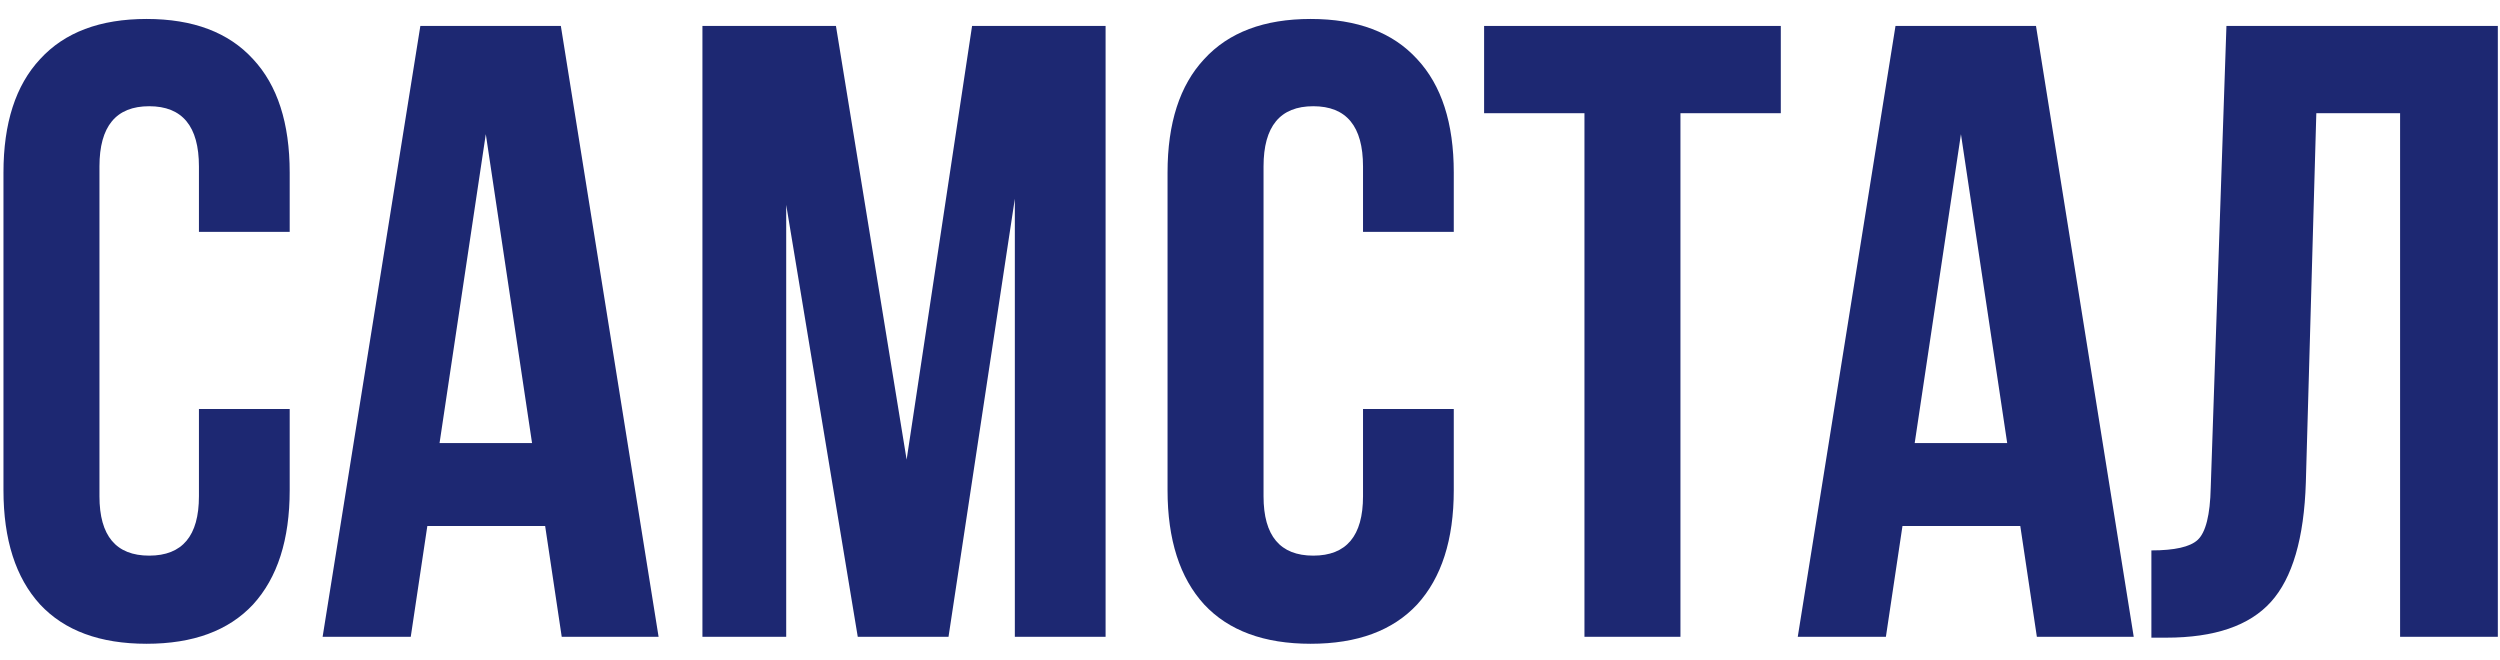 <svg width="106" height="28" viewBox="0 0 106 28" fill="none" xmlns="http://www.w3.org/2000/svg">
<path d="M8.435 17.343H12.283V20.784C12.283 22.881 11.765 24.497 10.729 25.631C9.693 26.741 8.188 27.296 6.215 27.296C4.242 27.296 2.737 26.741 1.701 25.631C0.665 24.497 0.147 22.881 0.147 20.784V7.316C0.147 5.22 0.665 3.616 1.701 2.506C2.737 1.372 4.242 0.804 6.215 0.804C8.188 0.804 9.693 1.372 10.729 2.506C11.765 3.616 12.283 5.22 12.283 7.316V9.832H8.435V7.057C8.435 5.355 7.732 4.504 6.326 4.504C4.92 4.504 4.217 5.355 4.217 7.057V21.043C4.217 22.721 4.92 23.559 6.326 23.559C7.732 23.559 8.435 22.721 8.435 21.043V17.343Z" fill="#1D2872"/>
<path d="M23.78 1.1L27.924 27H23.817L23.114 22.301H18.119L17.416 27H13.679L17.823 1.1H23.78ZM20.598 5.688L18.637 18.786H22.559L20.598 5.688Z" fill="#1D2872"/>
<path d="M35.444 1.1L38.441 19.489L41.216 1.1H46.877V27H43.029V8.426L40.217 27H36.369L33.335 8.685V27H29.783V1.1H35.444Z" fill="#1D2872"/>
<path d="M57.792 17.343H61.64V20.784C61.64 22.881 61.122 24.497 60.086 25.631C59.05 26.741 57.546 27.296 55.572 27.296C53.599 27.296 52.094 26.741 51.058 25.631C50.022 24.497 49.504 22.881 49.504 20.784V7.316C49.504 5.22 50.022 3.616 51.058 2.506C52.094 1.372 53.599 0.804 55.572 0.804C57.546 0.804 59.05 1.372 60.086 2.506C61.122 3.616 61.64 5.22 61.64 7.316V9.832H57.792V7.057C57.792 5.355 57.089 4.504 55.683 4.504C54.277 4.504 53.574 5.355 53.574 7.057V21.043C53.574 22.721 54.277 23.559 55.683 23.559C57.089 23.559 57.792 22.721 57.792 21.043V17.343Z" fill="#1D2872"/>
<path d="M62.926 4.8V1.1H75.506V4.8H71.251V27H67.181V4.8H62.926Z" fill="#1D2872"/>
<path d="M86.326 1.1L90.47 27H86.363L85.66 22.301H80.665L79.962 27H76.225L80.369 1.1H86.326ZM83.144 5.688L81.183 18.786H85.105L83.144 5.688Z" fill="#1D2872"/>
<path d="M91.219 27.037V23.337C92.205 23.337 92.859 23.189 93.18 22.893C93.525 22.573 93.71 21.832 93.735 20.673L94.401 1.1H105.908V27H101.764V4.8H98.212L97.768 20.451C97.694 22.819 97.2 24.509 96.288 25.52C95.375 26.532 93.895 27.037 91.848 27.037H91.219Z" fill="#1D2872"/>
</svg>
